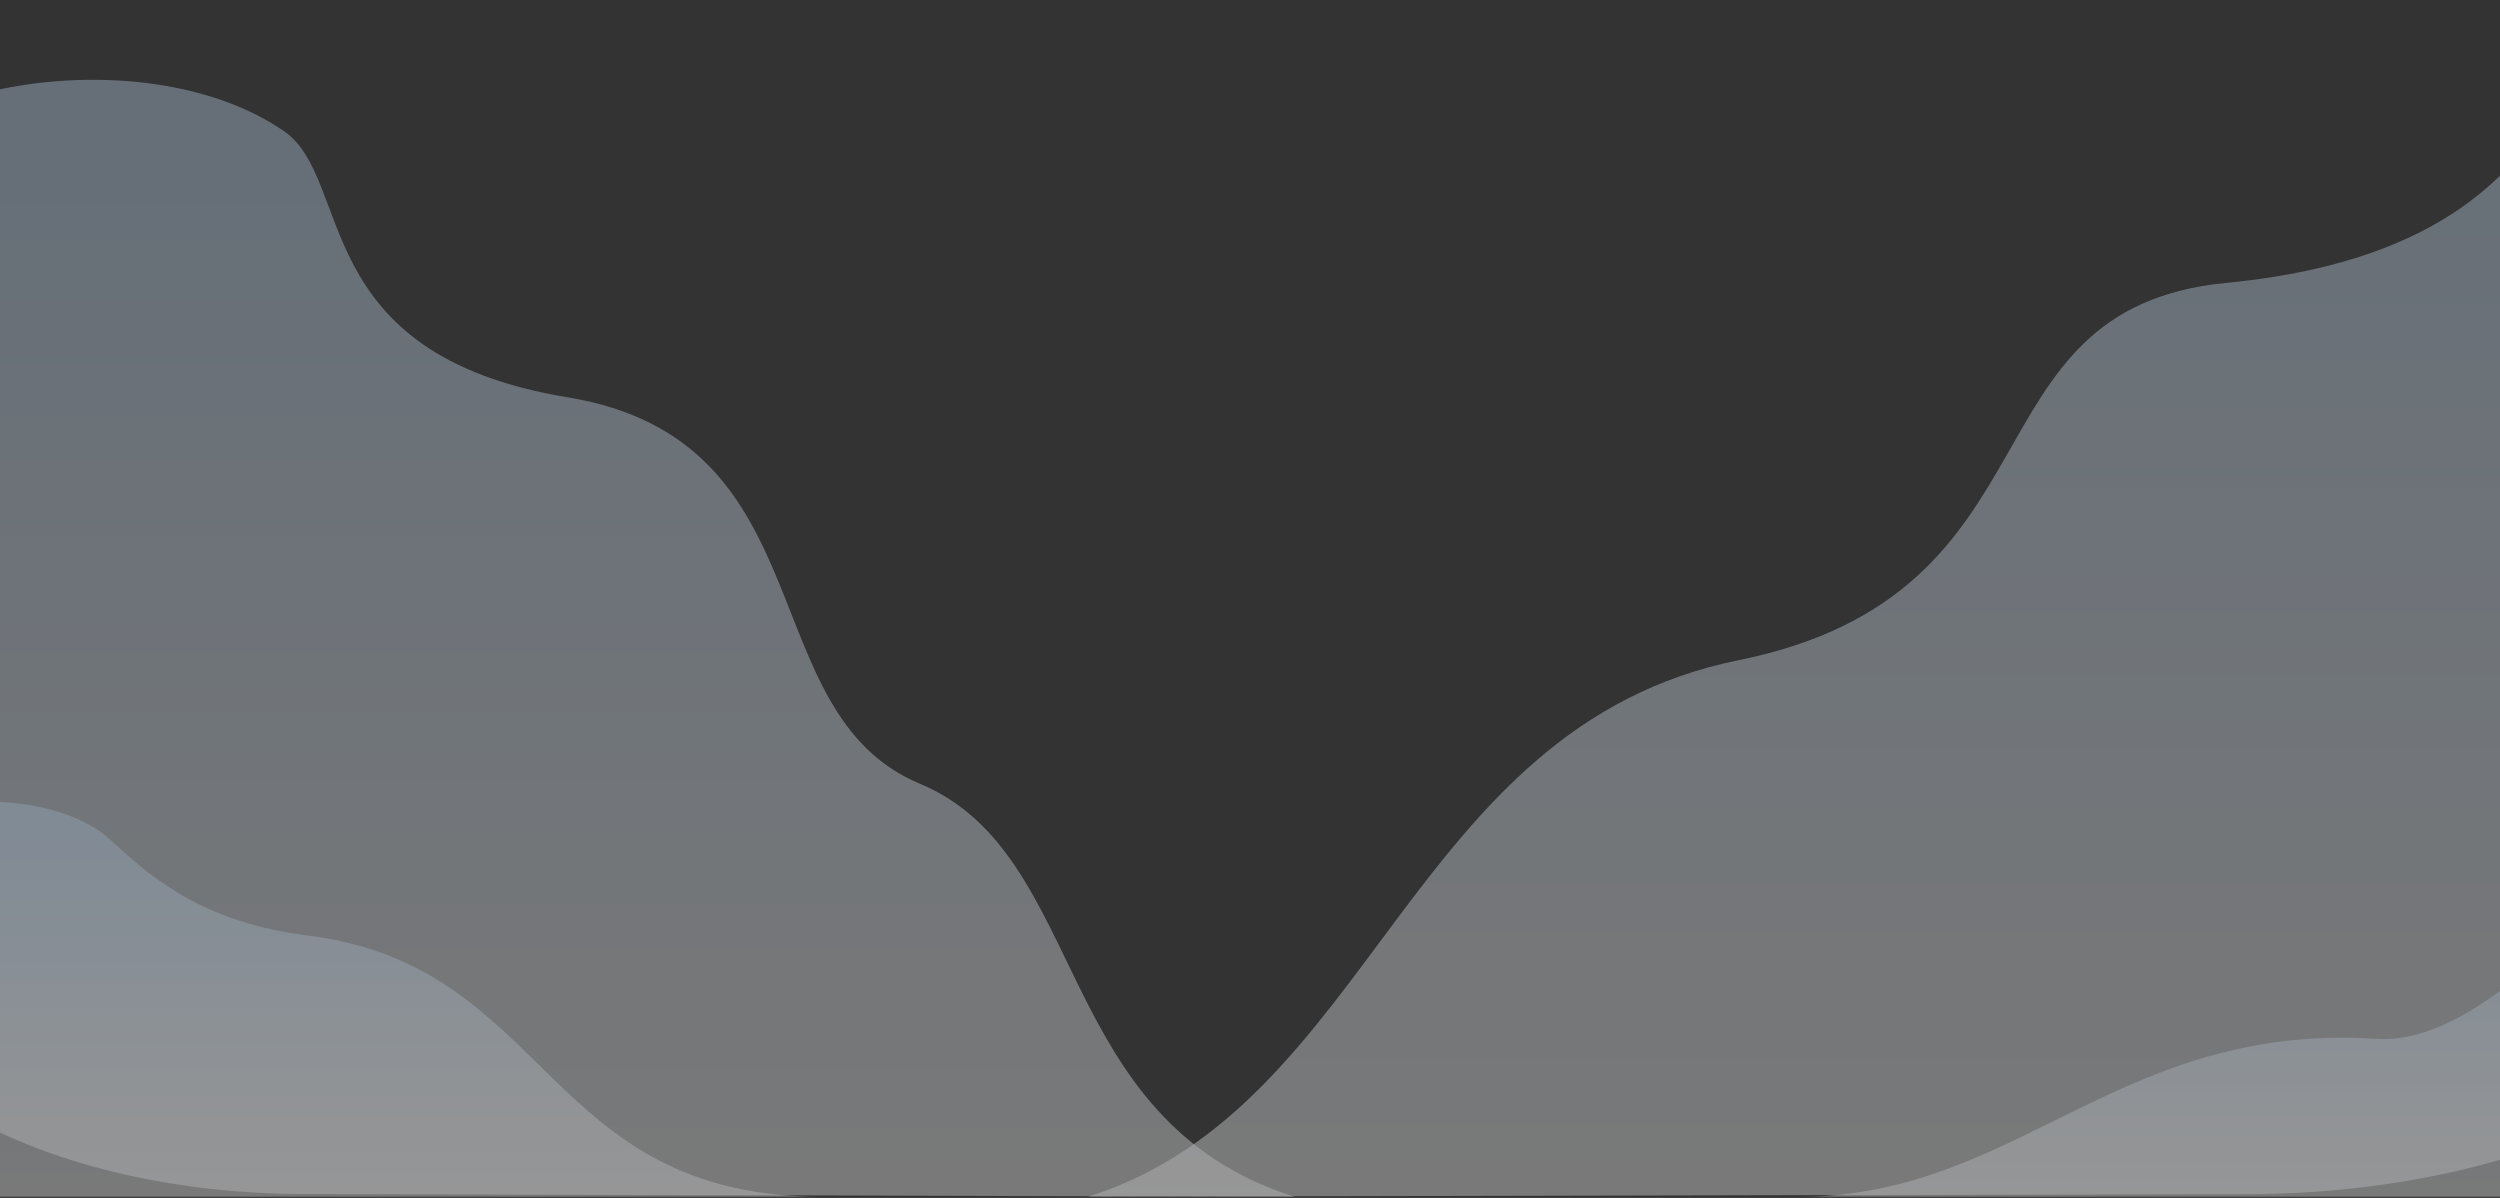 <svg width="1440" height="690" viewBox="0 0 1440 690" fill="none" xmlns="http://www.w3.org/2000/svg">
<rect x="0" y="0" width="1440" height="690" fill="#333333" stroke="none"/>
<g clip-path="url(#clip0_39_240)">
<g opacity="0.587">
<path opacity="0.587" d="M-93 171.085V542.179C-92.88 622.619 27.325 687.78 175.513 687.743H178.251L745.784 689.393C605.325 645.002 627.918 492.337 529.82 451.413C431.723 410.488 477.318 253.601 326.95 228.85C176.581 204.1 204.13 103.418 163.385 75.367L160.345 73.389C74.406 17.947 -93 52.37 -93 124.884V171.085Z" fill="url(#paint0_linear_39_240)"/>
<path opacity="0.587" d="M1606.65 29.494V517.634C1606.65 611.661 1466.26 687.857 1293.09 687.84H1289.48L626.758 689.331C791.07 637.407 811.034 418.784 1001.33 380.298C1191.63 341.811 1128.49 177.804 1282.39 162.939C1436.29 148.074 1464.39 71.517 1488.3 31.917C1513.63 -9.78 1606.65 -10.657 1606.65 29.494Z" fill="url(#paint1_linear_39_240)"/>
<path opacity="0.587" d="M1035.92 689.376C1162.39 689.376 1220.17 588.605 1369.34 598.4C1414.11 601.374 1463.98 551.53 1484.36 532.83C1518.2 501.613 1608 514.233 1608 550.207V689.376H1035.92Z" fill="url(#paint2_linear_39_240)"/>
<path opacity="0.587" d="M474.096 689.376C312.769 689.376 317.836 556.481 177.375 538.88C121.235 531.834 90.838 509.388 64.876 484.86C21.717 444.144 -92.808 460.674 -92.808 507.633V689.376H474.096Z" fill="url(#paint3_linear_39_240)"/>
</g>
</g>
<defs>
<linearGradient id="paint0_linear_39_240" x1="326.392" y1="109.023" x2="326.392" y2="689.393" gradientUnits="userSpaceOnUse">
<stop stop-color="#C9E2FC"/>
<stop offset="1" stop-color="white"/>
</linearGradient>
<linearGradient id="paint1_linear_39_240" x1="1116.71" y1="67.555" x2="1116.71" y2="689.331" gradientUnits="userSpaceOnUse">
<stop stop-color="#C9E2FC"/>
<stop offset="1" stop-color="white"/>
</linearGradient>
<linearGradient id="paint2_linear_39_240" x1="1321.96" y1="532.173" x2="1321.96" y2="689.376" gradientUnits="userSpaceOnUse">
<stop stop-color="#C9E2FC"/>
<stop offset="1" stop-color="white"/>
</linearGradient>
<linearGradient id="paint3_linear_39_240" x1="190.644" y1="484.06" x2="190.644" y2="689.376" gradientUnits="userSpaceOnUse">
<stop stop-color="#C9E2FC"/>
<stop offset="1" stop-color="white"/>
</linearGradient>
<clipPath id="clip0_39_240">
<rect width="1701" height="689.39" fill="white" transform="translate(-93)"/>
</clipPath>
</defs>
</svg>
